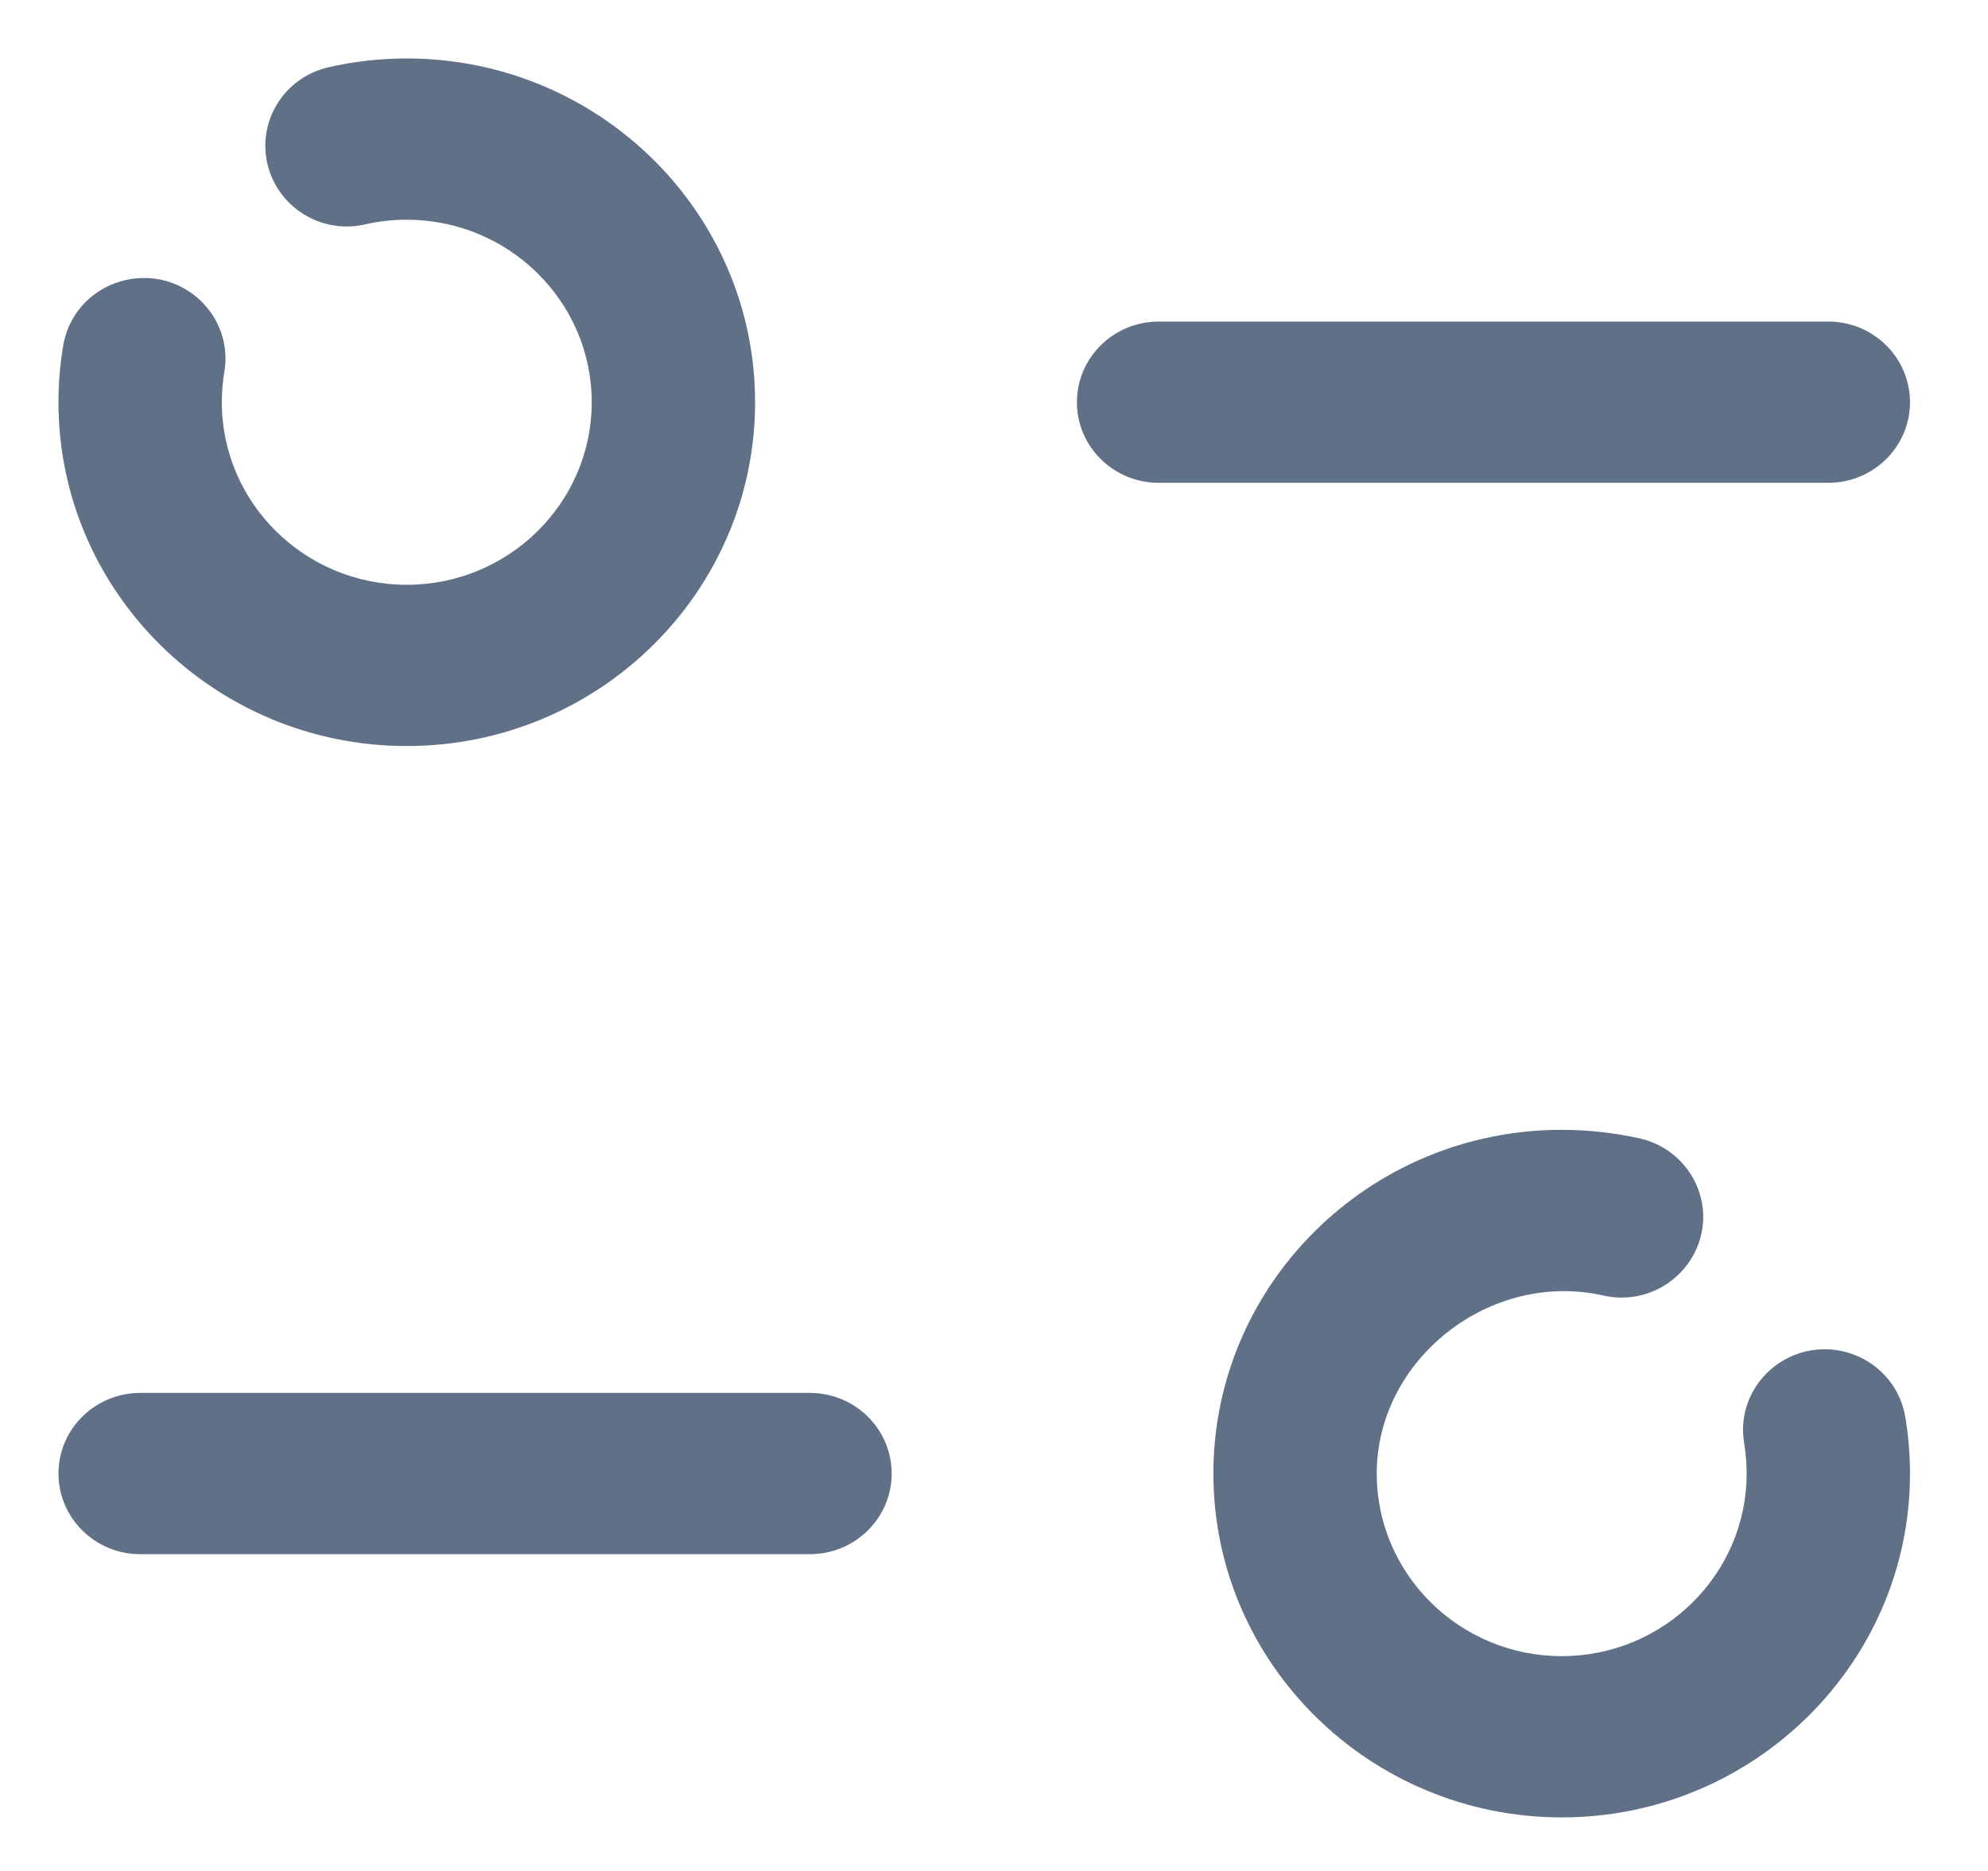 <svg width="17" height="16" viewBox="0 0 17 16" fill="none" xmlns="http://www.w3.org/2000/svg">
<path fill-rule="evenodd" clip-rule="evenodd" d="M0.5 3.44C0.5 5.061 1.836 6.38 3.478 6.38C5.121 6.38 6.457 5.061 6.457 3.44C6.457 1.818 5.121 0.5 3.478 0.5C3.252 0.5 3.028 0.525 2.81 0.575C2.433 0.661 2.2 1.032 2.287 1.403C2.375 1.773 2.749 2.007 3.126 1.918C3.24 1.892 3.359 1.879 3.478 1.879C4.351 1.879 5.06 2.579 5.06 3.44C5.06 4.3 4.351 5.001 3.478 5.001C2.606 5.001 1.897 4.3 1.897 3.44C1.897 3.352 1.904 3.264 1.918 3.181C1.983 2.805 1.725 2.45 1.345 2.386C0.96 2.327 0.604 2.578 0.541 2.954C0.514 3.112 0.5 3.275 0.5 3.44ZM9.908 4.129H15.635C16.02 4.129 16.333 3.82 16.333 3.44C16.333 3.059 16.02 2.75 15.635 2.75H9.908C9.522 2.75 9.209 3.059 9.209 3.44C9.209 3.82 9.522 4.129 9.908 4.129ZM6.926 13.291H1.199C0.813 13.291 0.5 12.982 0.5 12.601C0.5 12.221 0.813 11.912 1.199 11.912H6.926C7.312 11.912 7.625 12.221 7.625 12.601C7.625 12.982 7.312 13.291 6.926 13.291ZM10.376 12.602C10.376 14.222 11.712 15.542 13.355 15.542C14.997 15.542 16.333 14.222 16.333 12.602C16.333 12.436 16.319 12.274 16.292 12.115C16.229 11.739 15.868 11.486 15.489 11.548C15.109 11.612 14.851 11.966 14.915 12.342C14.929 12.426 14.936 12.513 14.936 12.602C14.936 13.462 14.227 14.163 13.355 14.163C12.482 14.163 11.773 13.462 11.773 12.602C11.773 11.623 12.742 10.861 13.711 11.079C14.086 11.165 14.46 10.93 14.547 10.56C14.633 10.189 14.396 9.819 14.02 9.735C13.802 9.687 13.578 9.662 13.355 9.662C11.712 9.662 10.376 10.98 10.376 12.602Z" fill="#607087"/>
</svg>
